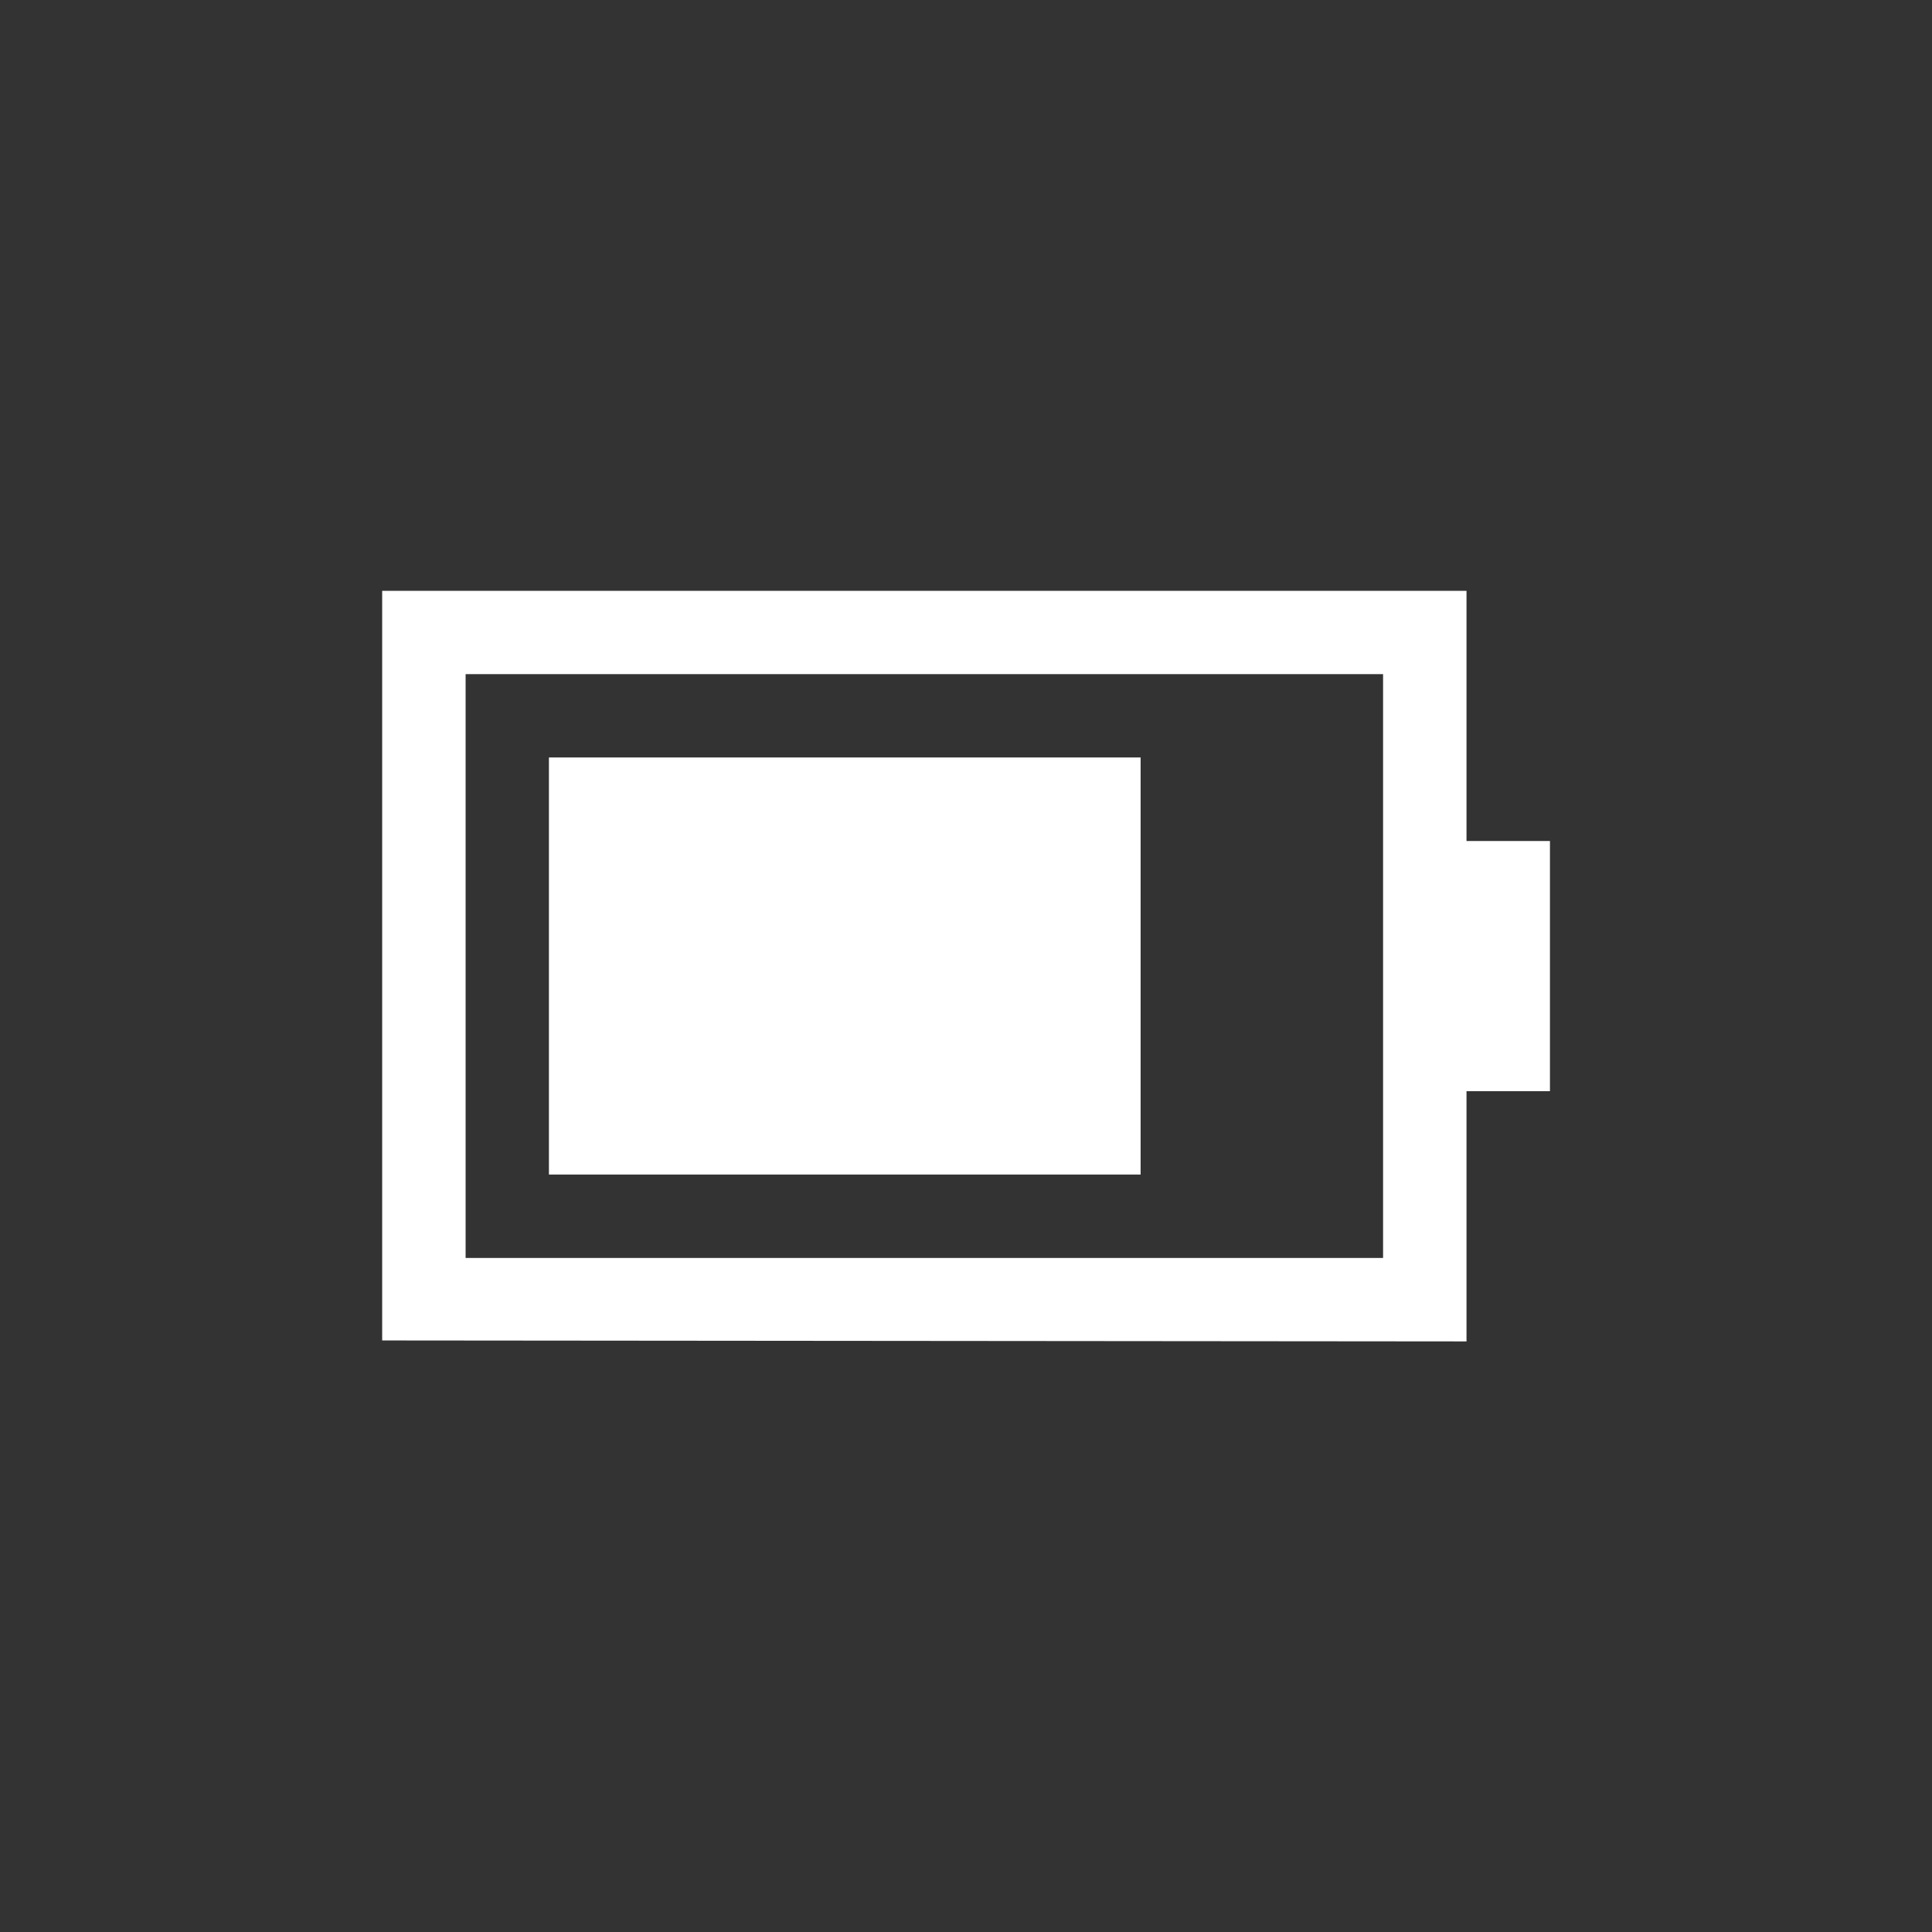 <?xml version="1.0" encoding="utf-8"?>
<svg version="1.1" viewBox="0 0 16 16" xmlns="http://www.w3.org/2000/svg">
  <rect x="0" y="0" width="16" height="16" fill="#333333" stroke="none"/>
  <path d="m3.856 10.418v-4.835h7.598v4.835m0.691 0.691v-2.072h0.691v-2.072h-0.691v-2.072l-8.98 6e-5v6.208" fill="#fff" stroke-width=".712"/>
  <path d="M 4.546 6.273 L 4.546 9.727 L 9.446 9.727 L 9.446 6.273 L 4.546 6.273 Z" fill="#fff" stroke-width=".712"/>
</svg>